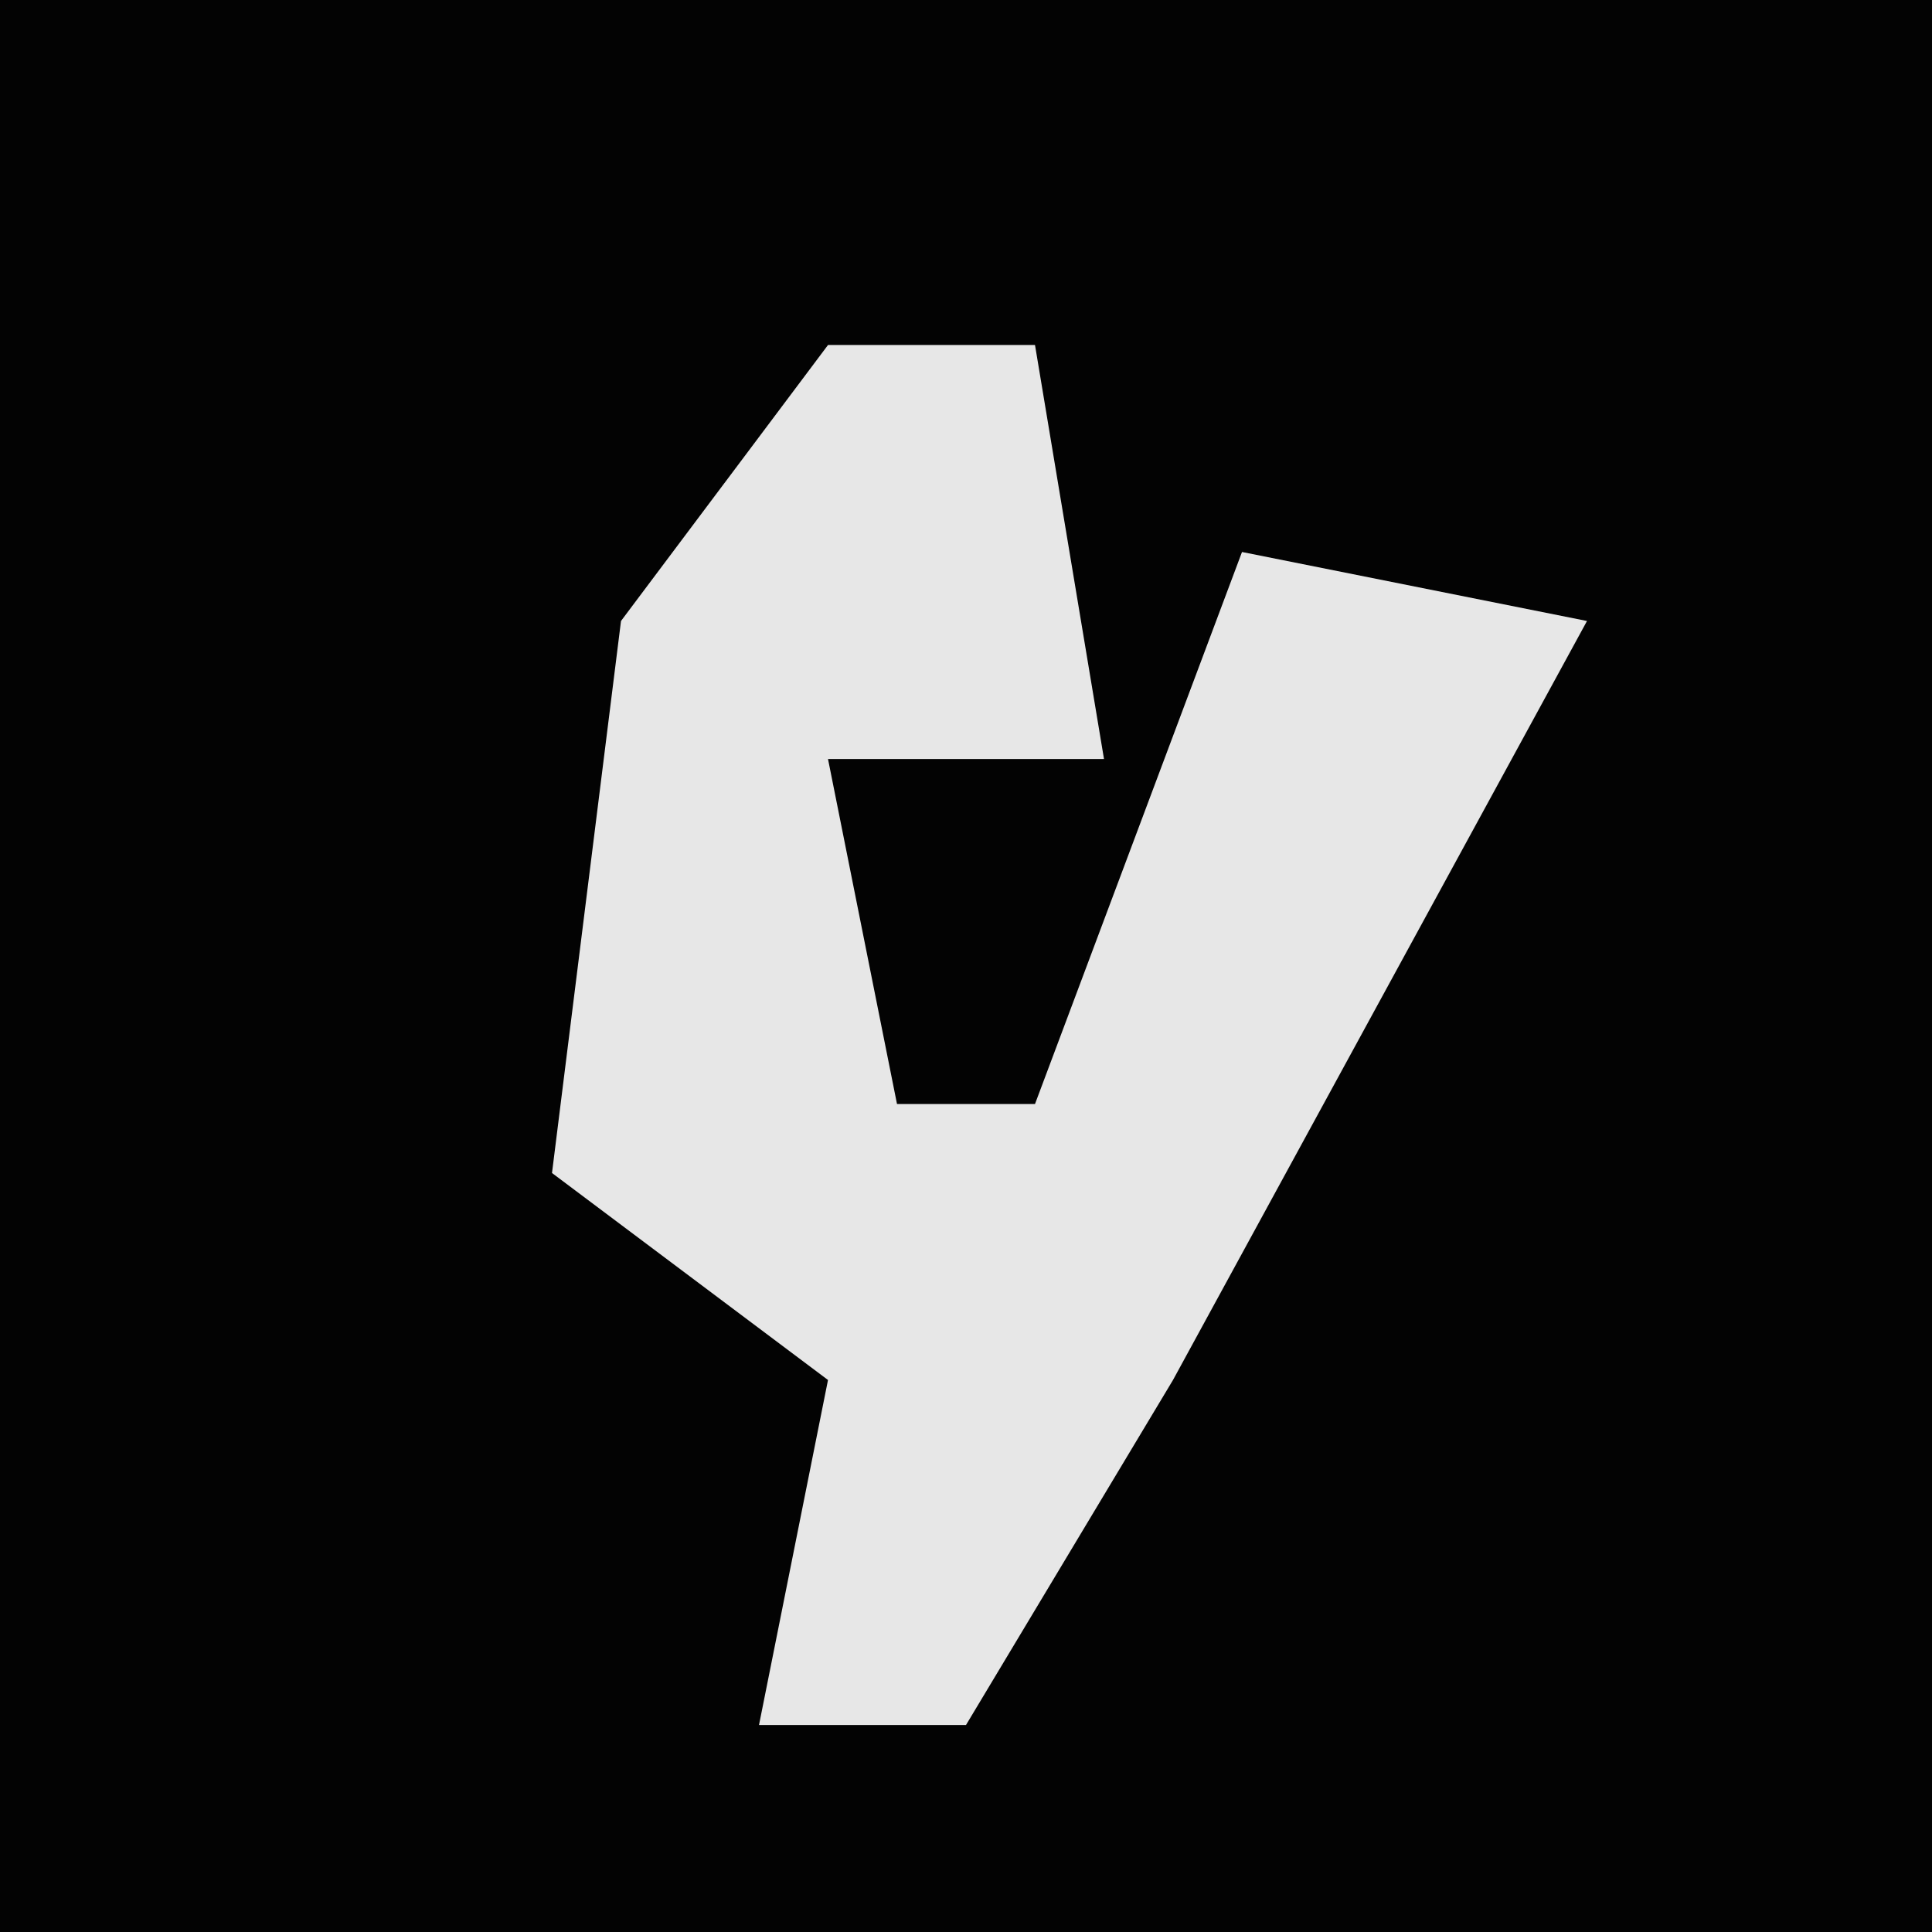 <?xml version="1.0" encoding="UTF-8"?>
<svg version="1.1" xmlns="http://www.w3.org/2000/svg" width="28" height="28">
<path d="M0,0 L28,0 L28,28 L0,28 Z " fill="#030303" transform="translate(0,0)"/>
<path d="M0,0 L3,0 L4,6 L0,6 L1,11 L3,11 L6,3 L11,4 L5,15 L2,20 L-1,20 L0,15 L-4,12 L-3,4 Z " fill="#E7E7E7" transform="translate(12,5)"/>
</svg>
